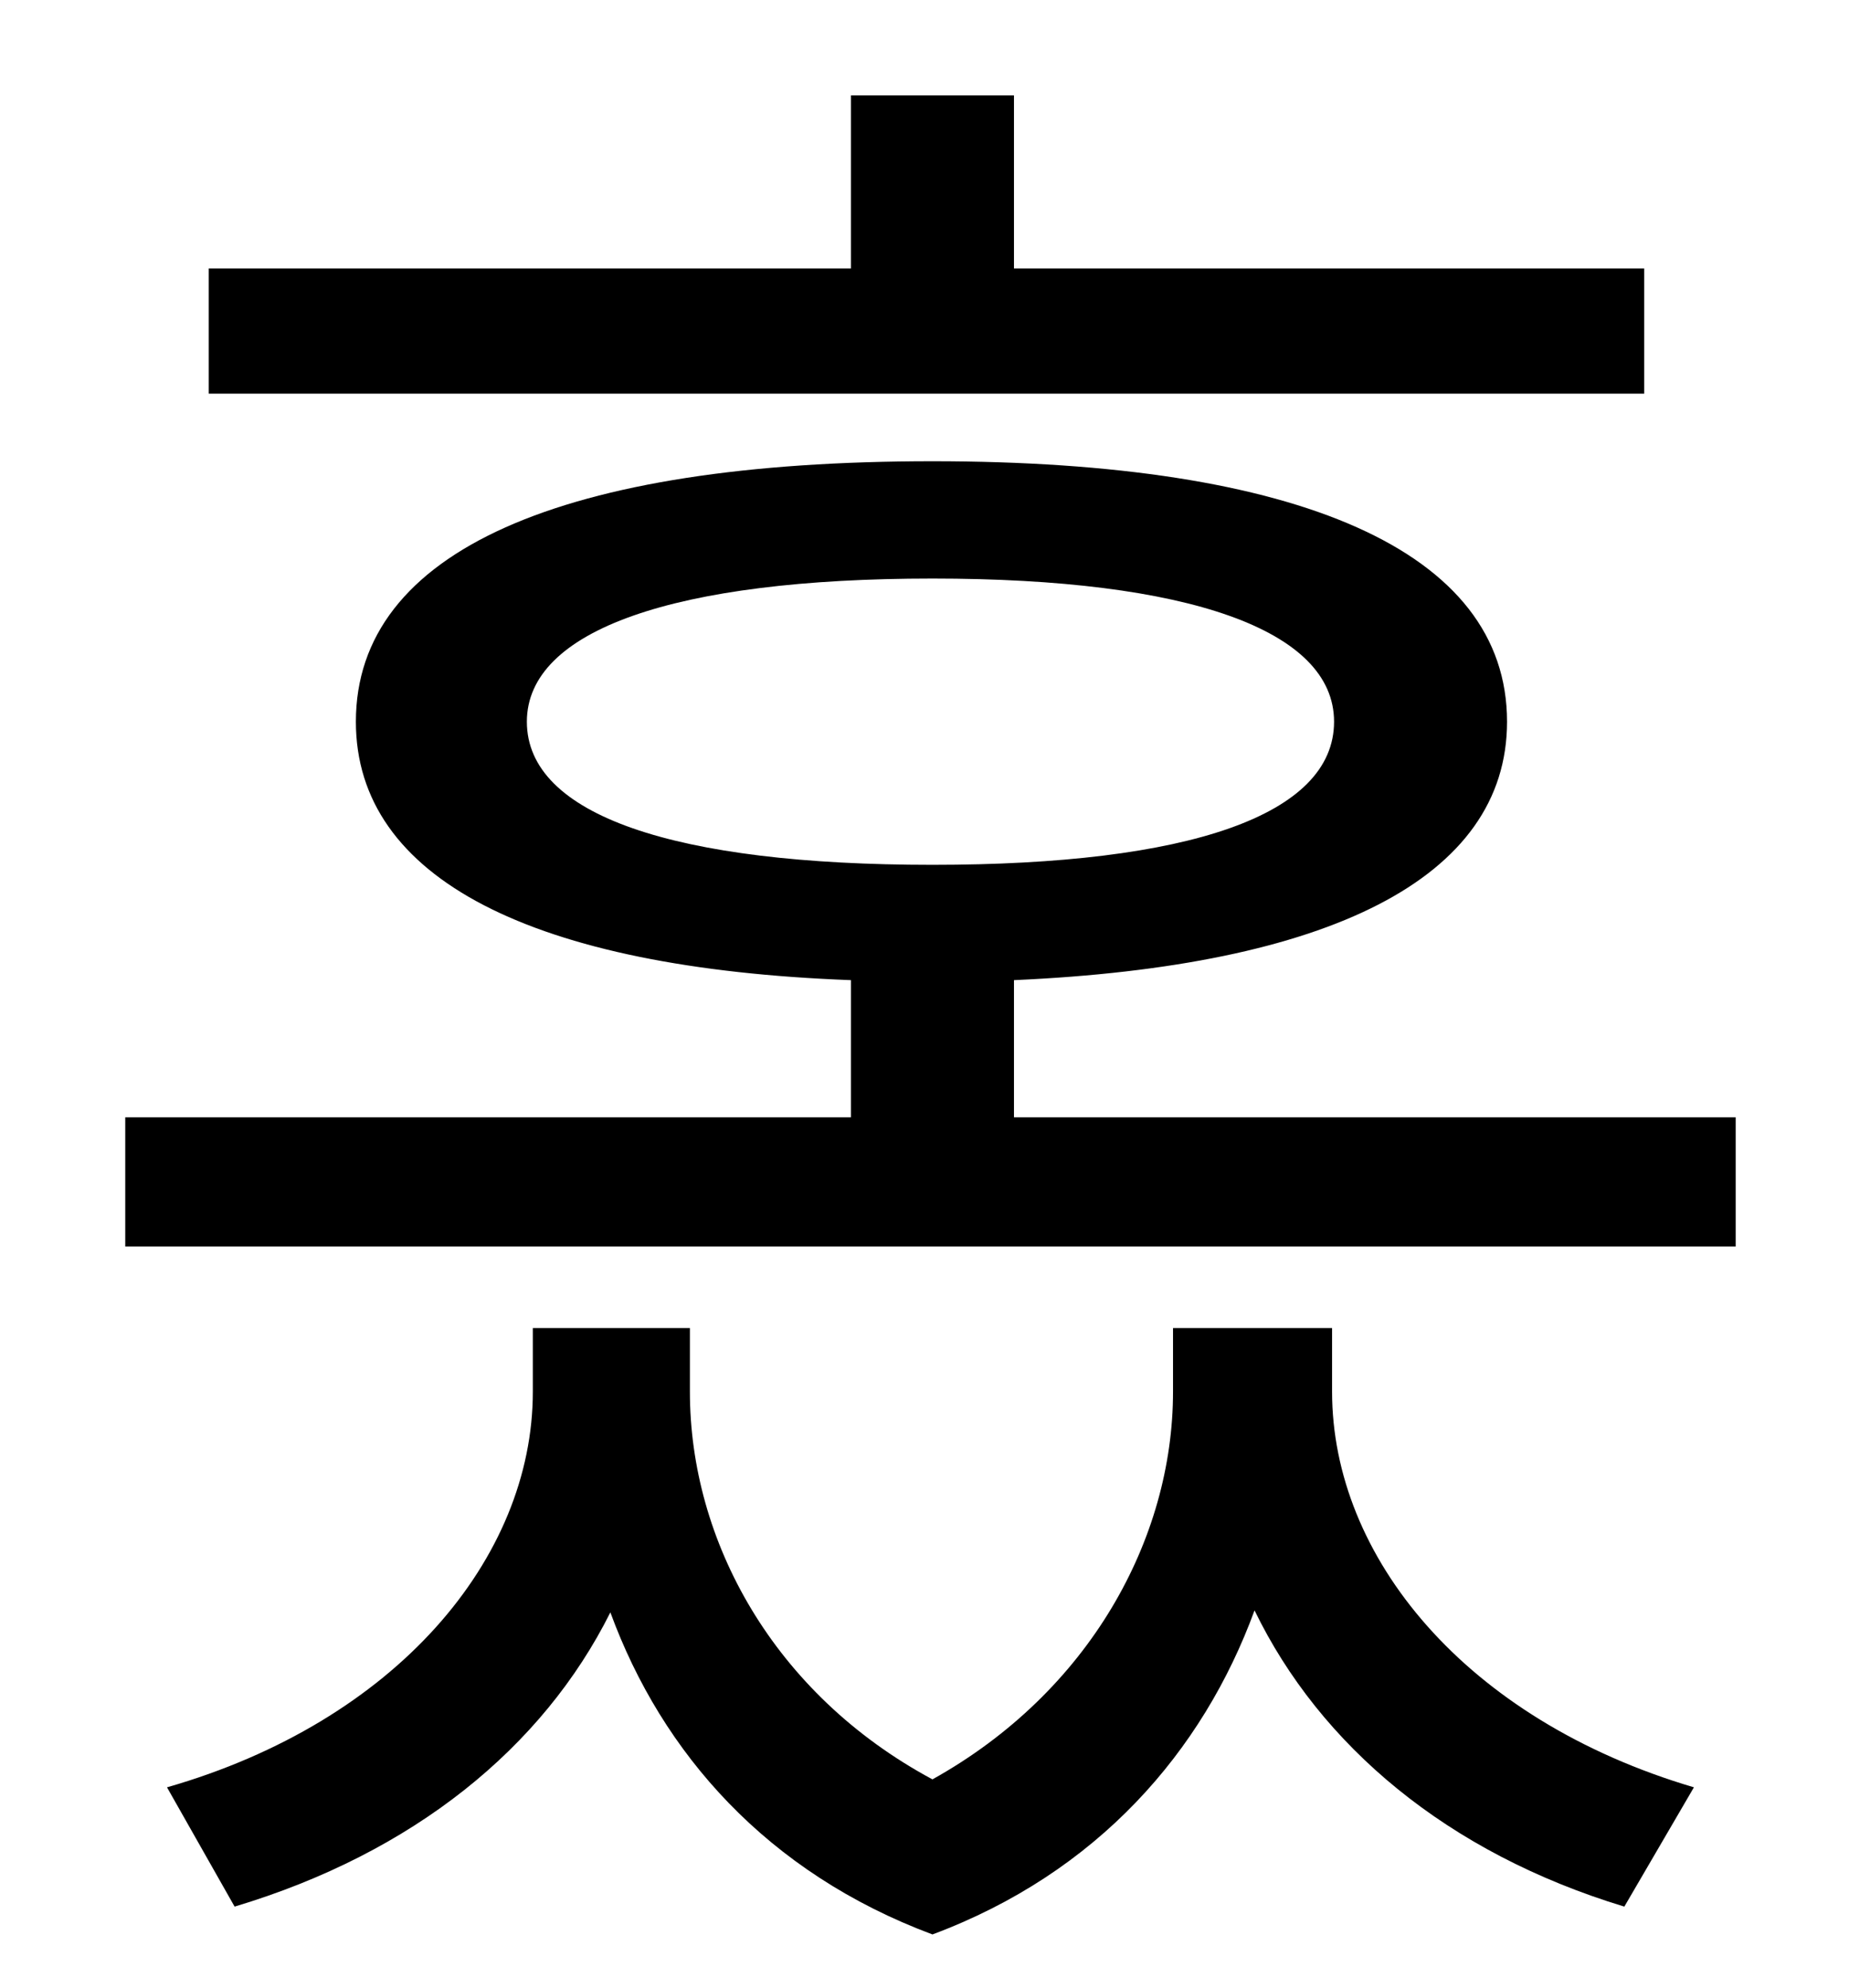<?xml version="1.0" standalone="no"?>
<!DOCTYPE svg PUBLIC "-//W3C//DTD SVG 1.1//EN" "http://www.w3.org/Graphics/SVG/1.1/DTD/svg11.dtd" >
<svg xmlns="http://www.w3.org/2000/svg" xmlns:xlink="http://www.w3.org/1999/xlink" version="1.1" viewBox="-10 0 930 1000">
   <path fill="currentColor"
d="M817 135v63h-722v-63h323v-87h82v87h317zM660 668v32c0 83 67 165 182 199l-35 60c-89 -27 -153 -81 -186 -149c-26 71 -79 132 -162 163c-83 -31 -136 -91 -162 -162c-34 68 -99 121 -189 148l-34 -60c115 -33 184 -115 184 -199v-32h79v32c0 75 42 152 122 195
c79 -44 121 -121 121 -195v-32h80zM255 363c0 47 74 72 204 72c129 0 202 -25 202 -72c0 -46 -73 -72 -202 -72c-130 0 -204 26 -204 72zM500 562h363v65h-810v-65h365v-69c-160 -6 -249 -51 -249 -130c0 -86 104 -131 290 -131c184 0 289 45 289 131c0 79 -90 123 -248 130
v69z" />
</svg>
